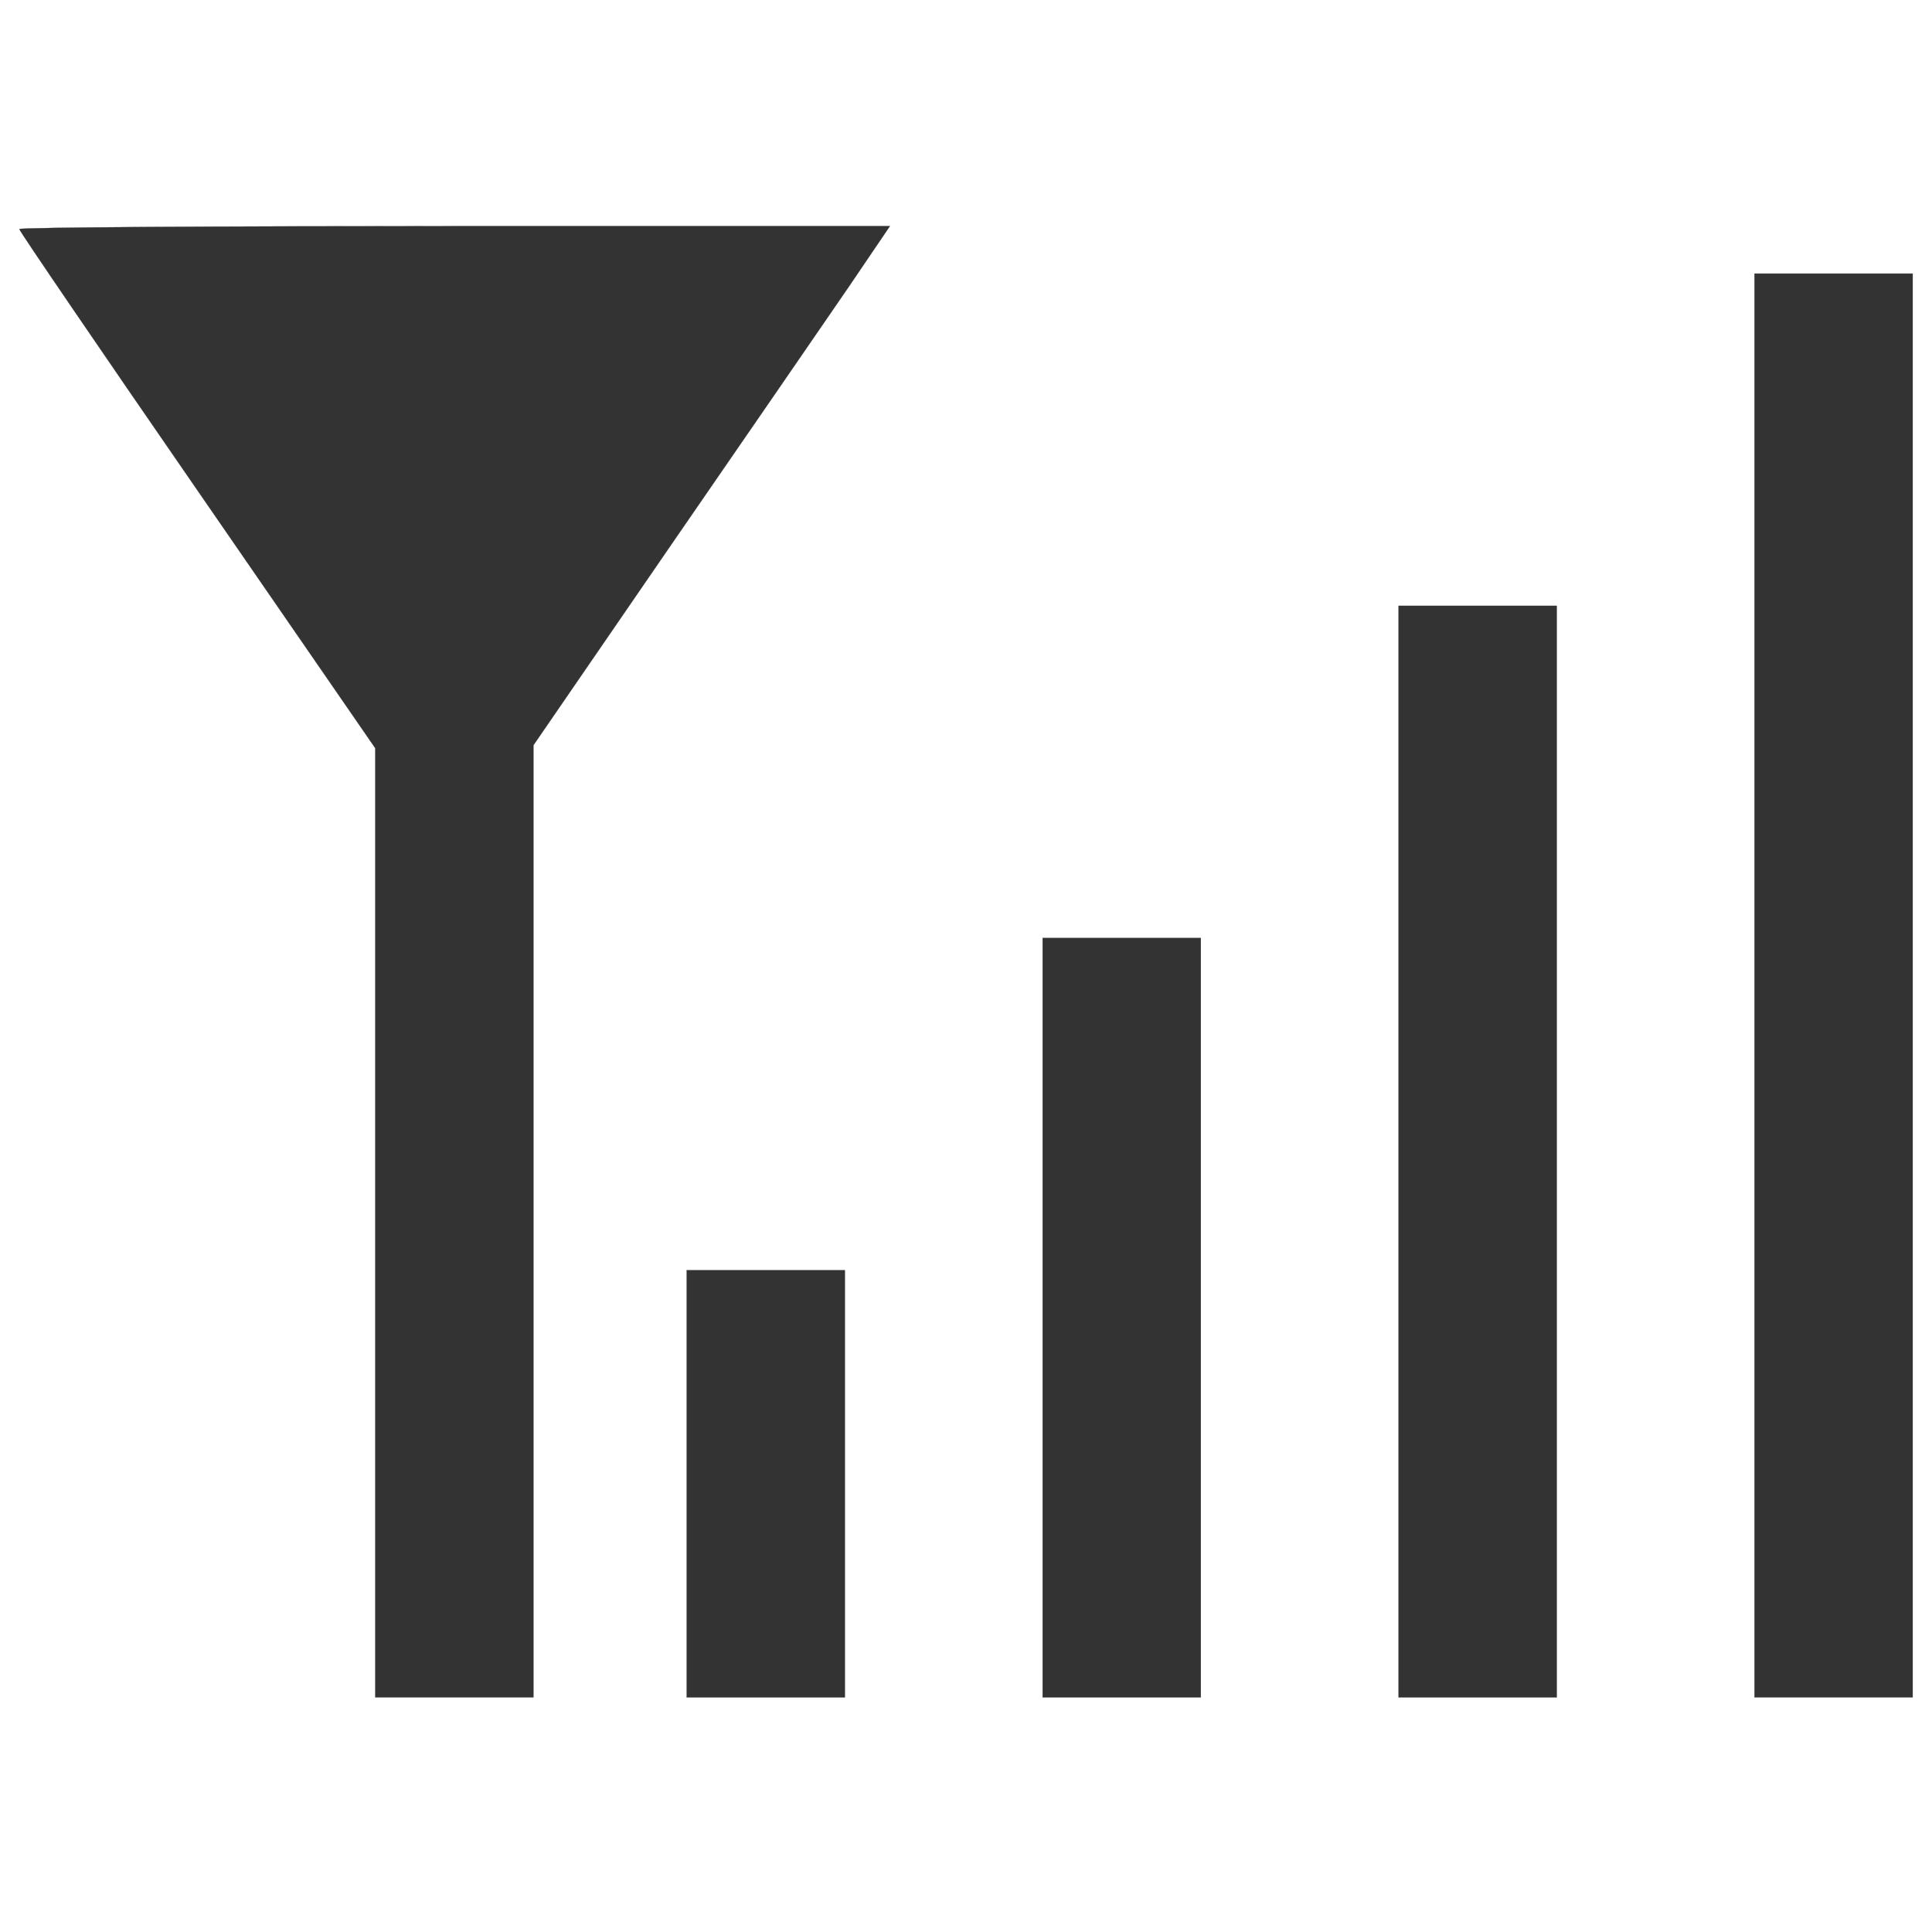 <svg version="1.1" xmlns="http://www.w3.org/2000/svg" xmlns:xlink="http://www.w3.org/1999/xlink" x="0px" y="0px" viewBox="0 0 1000 1000" enable-background="new 0 0 1000 1000" xml:space="preserve">
<style type="text/css">
	.st1{stroke:#333; fill:#333;}
	.st0{stroke:#AAA; fill:#AAA; transition: all 150ms ease; }
</style>
<g transform="translate(0,511) scale(0.1,-0.12)">
<path class="st1" d="M100,3270.1c0-7.7,414.5-514.3,921.1-1125.8l921.2-1113.1v-2047v-2047h409.4h409.4v2054.7v2052.1l708.8,859.7c391.5,473.4,806,974.9,923.7,1118.2l212.4,261H2354.3C1113.3,3282.8,100,3277.7,100,3270.1z"/>
<path class="st1" d="M9081.2,7.7v-3070.5h409.4H9900V7.7v3070.5h-409.4h-409.4V7.7z"/>
<path class="st1" d="M7238.9-708.8v-2354.1h409.4h409.4v2354.1v2354h-409.4h-409.4V-708.8z"/>
<path class="st1" d="M5396.6-1425.2v-1637.6H5806h409.4v1637.6V212.4H5806h-409.4V-1425.2z"/>
<path class="st1" d="M3554.3-2141.7v-921.2h409.4h409.4v921.2v921.2h-409.4h-409.4V-2141.7z"/>
</g>
</svg>